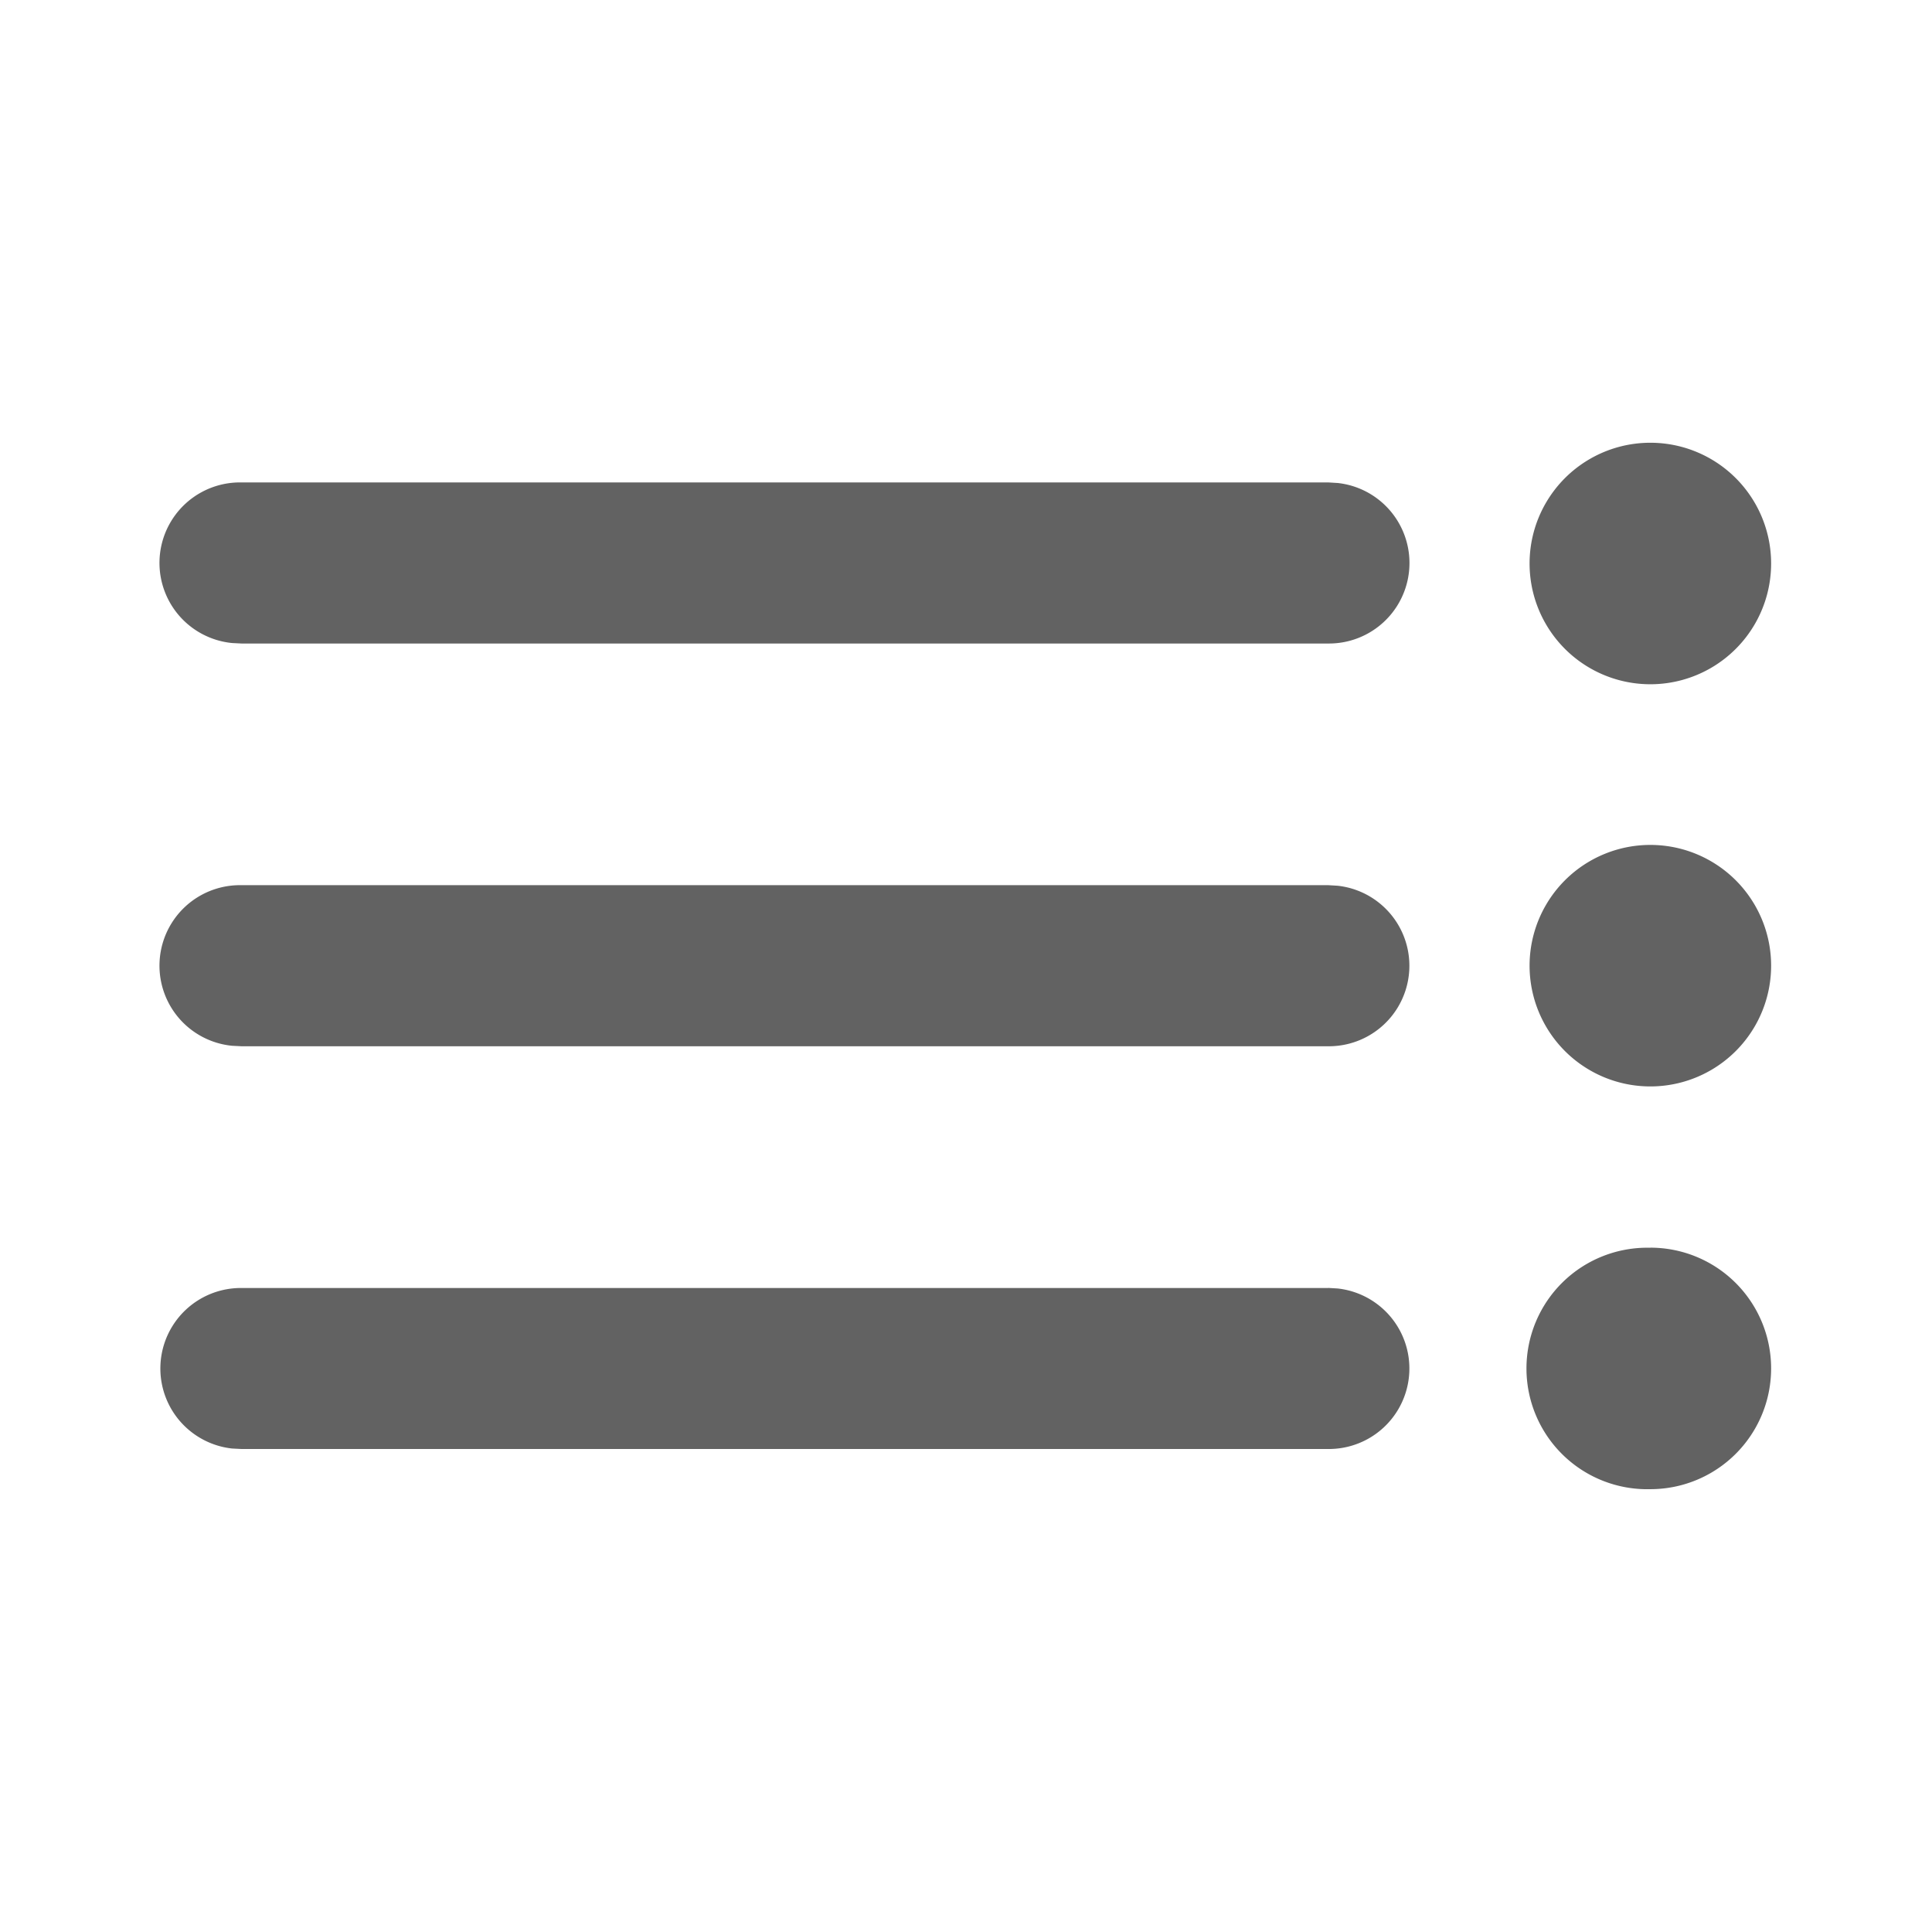 <svg xmlns="http://www.w3.org/2000/svg" xmlns:xlink="http://www.w3.org/1999/xlink" width="24" height="24" preserveAspectRatio="xMidYMid meet" viewBox="0 0 24 24" style="-ms-transform: rotate(360deg); -webkit-transform: rotate(360deg); transform: rotate(360deg);"><g fill="none"><path d="M20.5 15.5a1.5 1.5 0 1 0 .002 2.999a1.5 1.5 0 0 0-.001-3zm-4 .5H3a1 1 0 0 0-.117 1.994L3 18h13.5a1 1 0 0 0 .117-1.994l-.116-.007zm4-5.504a1.5 1.5 0 1 0 .002 3a1.5 1.5 0 0 0-.001-3zm-4 .5H3a1 1 0 0 0-.117 1.995l.117.006h13.5a1 1 0 0 0 .117-1.994l-.116-.007zm4-5.496a1.5 1.5 0 1 0 .002 3a1.5 1.5 0 0 0-.001-3zm-4 .493H3a1 1 0 0 0-.117 1.995L3 7.994h13.5A1 1 0 0 0 16.618 6l-.116-.007z" fill="#626262"/></g><rect x="0" y="0" width="24" height="24" fill="rgba(0, 0, 0, 0)" /></svg>